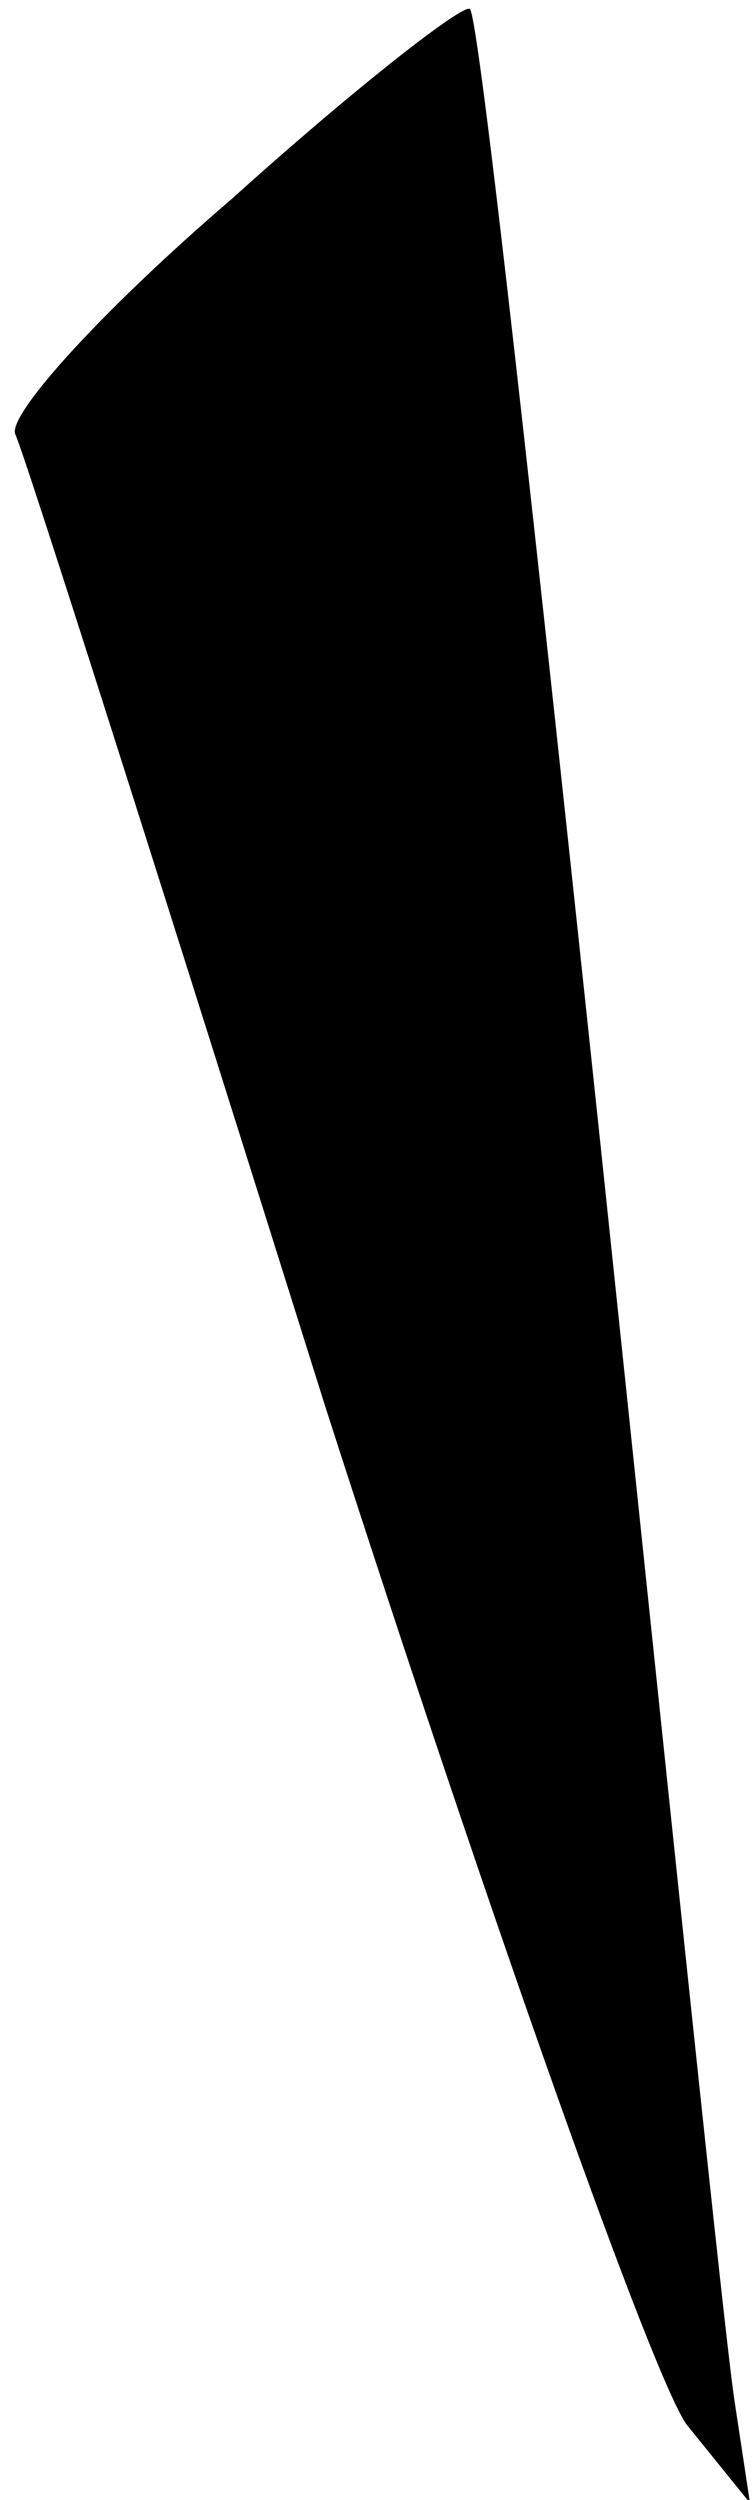 <?xml version="1.0" standalone="no"?>
<!DOCTYPE svg PUBLIC "-//W3C//DTD SVG 20010904//EN"
 "http://www.w3.org/TR/2001/REC-SVG-20010904/DTD/svg10.dtd">
<svg version="1.0" xmlns="http://www.w3.org/2000/svg"
 width="25pt" height="83pt" viewBox="0 0 25 83"
 preserveAspectRatio="xMidYMid meet">
<g transform="translate(0,83) scale(0.1,-0.1)"
fill="#000000" stroke="none">
<path fill="#000000" stroke="none" d="M77 764 c-42 -36 -74 -71 -72 -78 3 -6
49 -151 103 -323 55 -171 109 -323 120 -338 l21 -26 -5 33 c-3 18 -22 203 -44
412 -22 208 -41 381 -44 383 -2 2 -38 -26 -79 -63z"/>
</g>
</svg>
